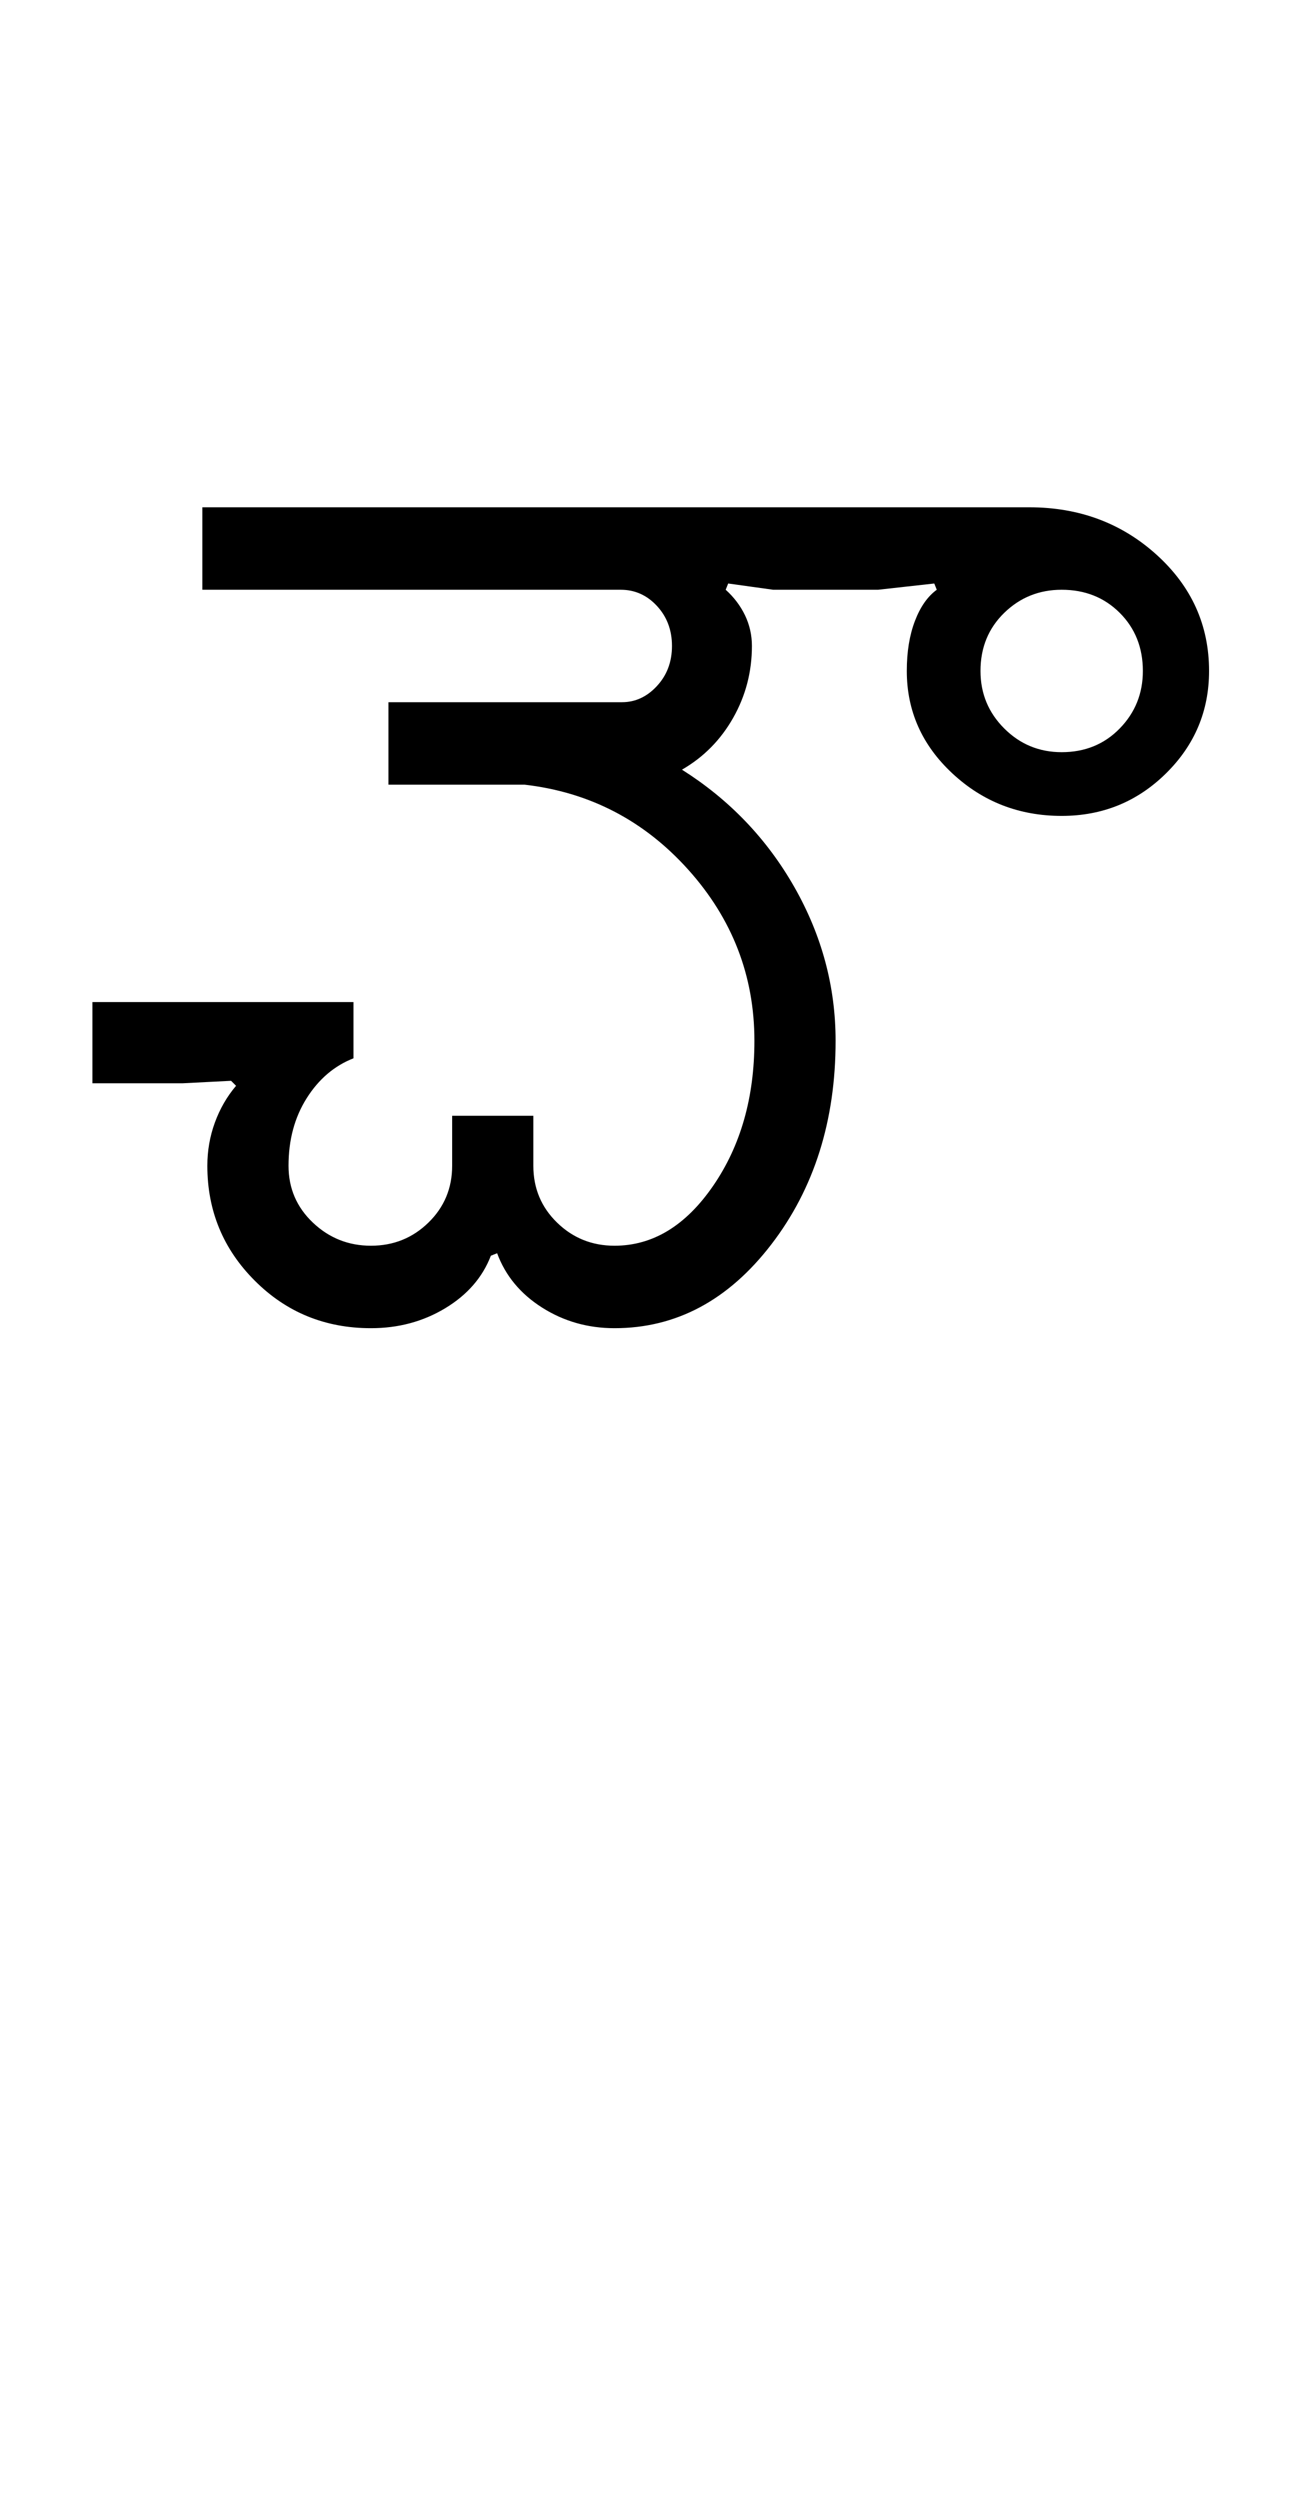 <?xml version="1.0" encoding="UTF-8"?>
<svg xmlns="http://www.w3.org/2000/svg" xmlns:xlink="http://www.w3.org/1999/xlink" width="258pt" height="500.25pt" viewBox="0 0 258 500.25" version="1.1">
<defs>
<g>
<symbol overflow="visible" id="glyph0-0">
<path style="stroke:none;" d="M 8.5 0 L 8.5 -170.5 L 76.5 -170.5 L 76.5 0 Z M 17 -8.5 L 68 -8.5 L 68 -162 L 17 -162 Z M 17 -8.5 "/>
</symbol>
<symbol overflow="visible" id="glyph0-1">
<path style="stroke:none;" d="M 107 0 C 101.664 0 96.832 -1.375 92.5 -4.125 C 88.164 -6.875 85.164 -10.5 83.5 -15 L 82.25 -14.5 C 80.582 -10.164 77.539 -6.664 73.125 -4 C 68.707 -1.332 63.75 0 58.25 0 C 49.082 0 41.332 -3.164 35 -9.5 C 28.664 -15.832 25.5 -23.5 25.5 -32.5 C 25.5 -35.5 26 -38.375 27 -41.125 C 28 -43.875 29.414 -46.332 31.25 -48.5 L 30.25 -49.5 L 20.5 -49 L 2.5 -49 L 2.5 -65.25 L 54.75 -65.25 L 54.75 -54 C 50.914 -52.5 47.789 -49.832 45.375 -46 C 42.957 -42.164 41.75 -37.664 41.75 -32.5 C 41.75 -28 43.375 -24.207 46.625 -21.125 C 49.875 -18.039 53.75 -16.5 58.25 -16.5 C 62.75 -16.5 66.582 -18.039 69.75 -21.125 C 72.914 -24.207 74.5 -28 74.5 -32.5 L 74.5 -42.5 L 90.75 -42.5 L 90.75 -32.5 C 90.75 -28 92.332 -24.207 95.5 -21.125 C 98.664 -18.039 102.5 -16.5 107 -16.5 C 114.664 -16.5 121.25 -20.5 126.75 -28.5 C 132.25 -36.5 135 -46.164 135 -57.5 C 135 -70.5 130.582 -81.914 121.75 -91.75 C 112.914 -101.582 102 -107.25 89 -108.75 L 61.75 -108.75 L 61.75 -125.25 L 108.5 -125.25 C 111.164 -125.25 113.5 -126.332 115.5 -128.5 C 117.5 -130.664 118.5 -133.332 118.5 -136.5 C 118.5 -139.664 117.5 -142.332 115.5 -144.5 C 113.5 -146.664 111.082 -147.75 108.25 -147.75 L 24.5 -147.75 L 24.5 -164.25 L 190 -164.25 C 200 -164.25 208.5 -161.082 215.5 -154.75 C 222.5 -148.414 226 -140.664 226 -131.5 C 226 -123.5 223.125 -116.664 217.375 -111 C 211.625 -105.332 204.664 -102.5 196.5 -102.5 C 188 -102.5 180.707 -105.332 174.625 -111 C 168.539 -116.664 165.5 -123.5 165.5 -131.5 C 165.5 -135.332 166.039 -138.664 167.125 -141.5 C 168.207 -144.332 169.664 -146.414 171.5 -147.75 L 171 -149 L 159.75 -147.75 L 138.75 -147.75 L 129.75 -149 L 129.25 -147.75 C 130.914 -146.25 132.207 -144.539 133.125 -142.625 C 134.039 -140.707 134.5 -138.664 134.5 -136.5 C 134.5 -131.332 133.25 -126.539 130.75 -122.125 C 128.25 -117.707 124.832 -114.25 120.5 -111.75 C 130 -105.75 137.5 -97.914 143 -88.25 C 148.5 -78.582 151.25 -68.332 151.25 -57.5 C 151.25 -41.5 146.957 -27.914 138.375 -16.75 C 129.789 -5.582 119.332 0 107 0 Z M 180.25 -131.5 C 180.25 -127 181.832 -123.164 185 -120 C 188.164 -116.832 192 -115.25 196.5 -115.25 C 201.164 -115.25 205.039 -116.832 208.125 -120 C 211.207 -123.164 212.75 -127 212.75 -131.5 C 212.75 -136.164 211.207 -140.039 208.125 -143.125 C 205.039 -146.207 201.164 -147.75 196.5 -147.75 C 192 -147.75 188.164 -146.207 185 -143.125 C 181.832 -140.039 180.25 -136.164 180.25 -131.5 Z M 180.25 -131.5 "/>
</symbol>
</g>
</defs>
<g id="surface1">
<rect x="0" y="0" width="258" height="500.25" style="fill:rgb(100%,100%,100%);fill-opacity:1;stroke:none;"/>
<g style="fill:rgb(0%,0%,0%);fill-opacity:1;">
  <use xlink:href="#glyph0-1" x="16" y="265.75"/>
</g>
</g>
</svg>
